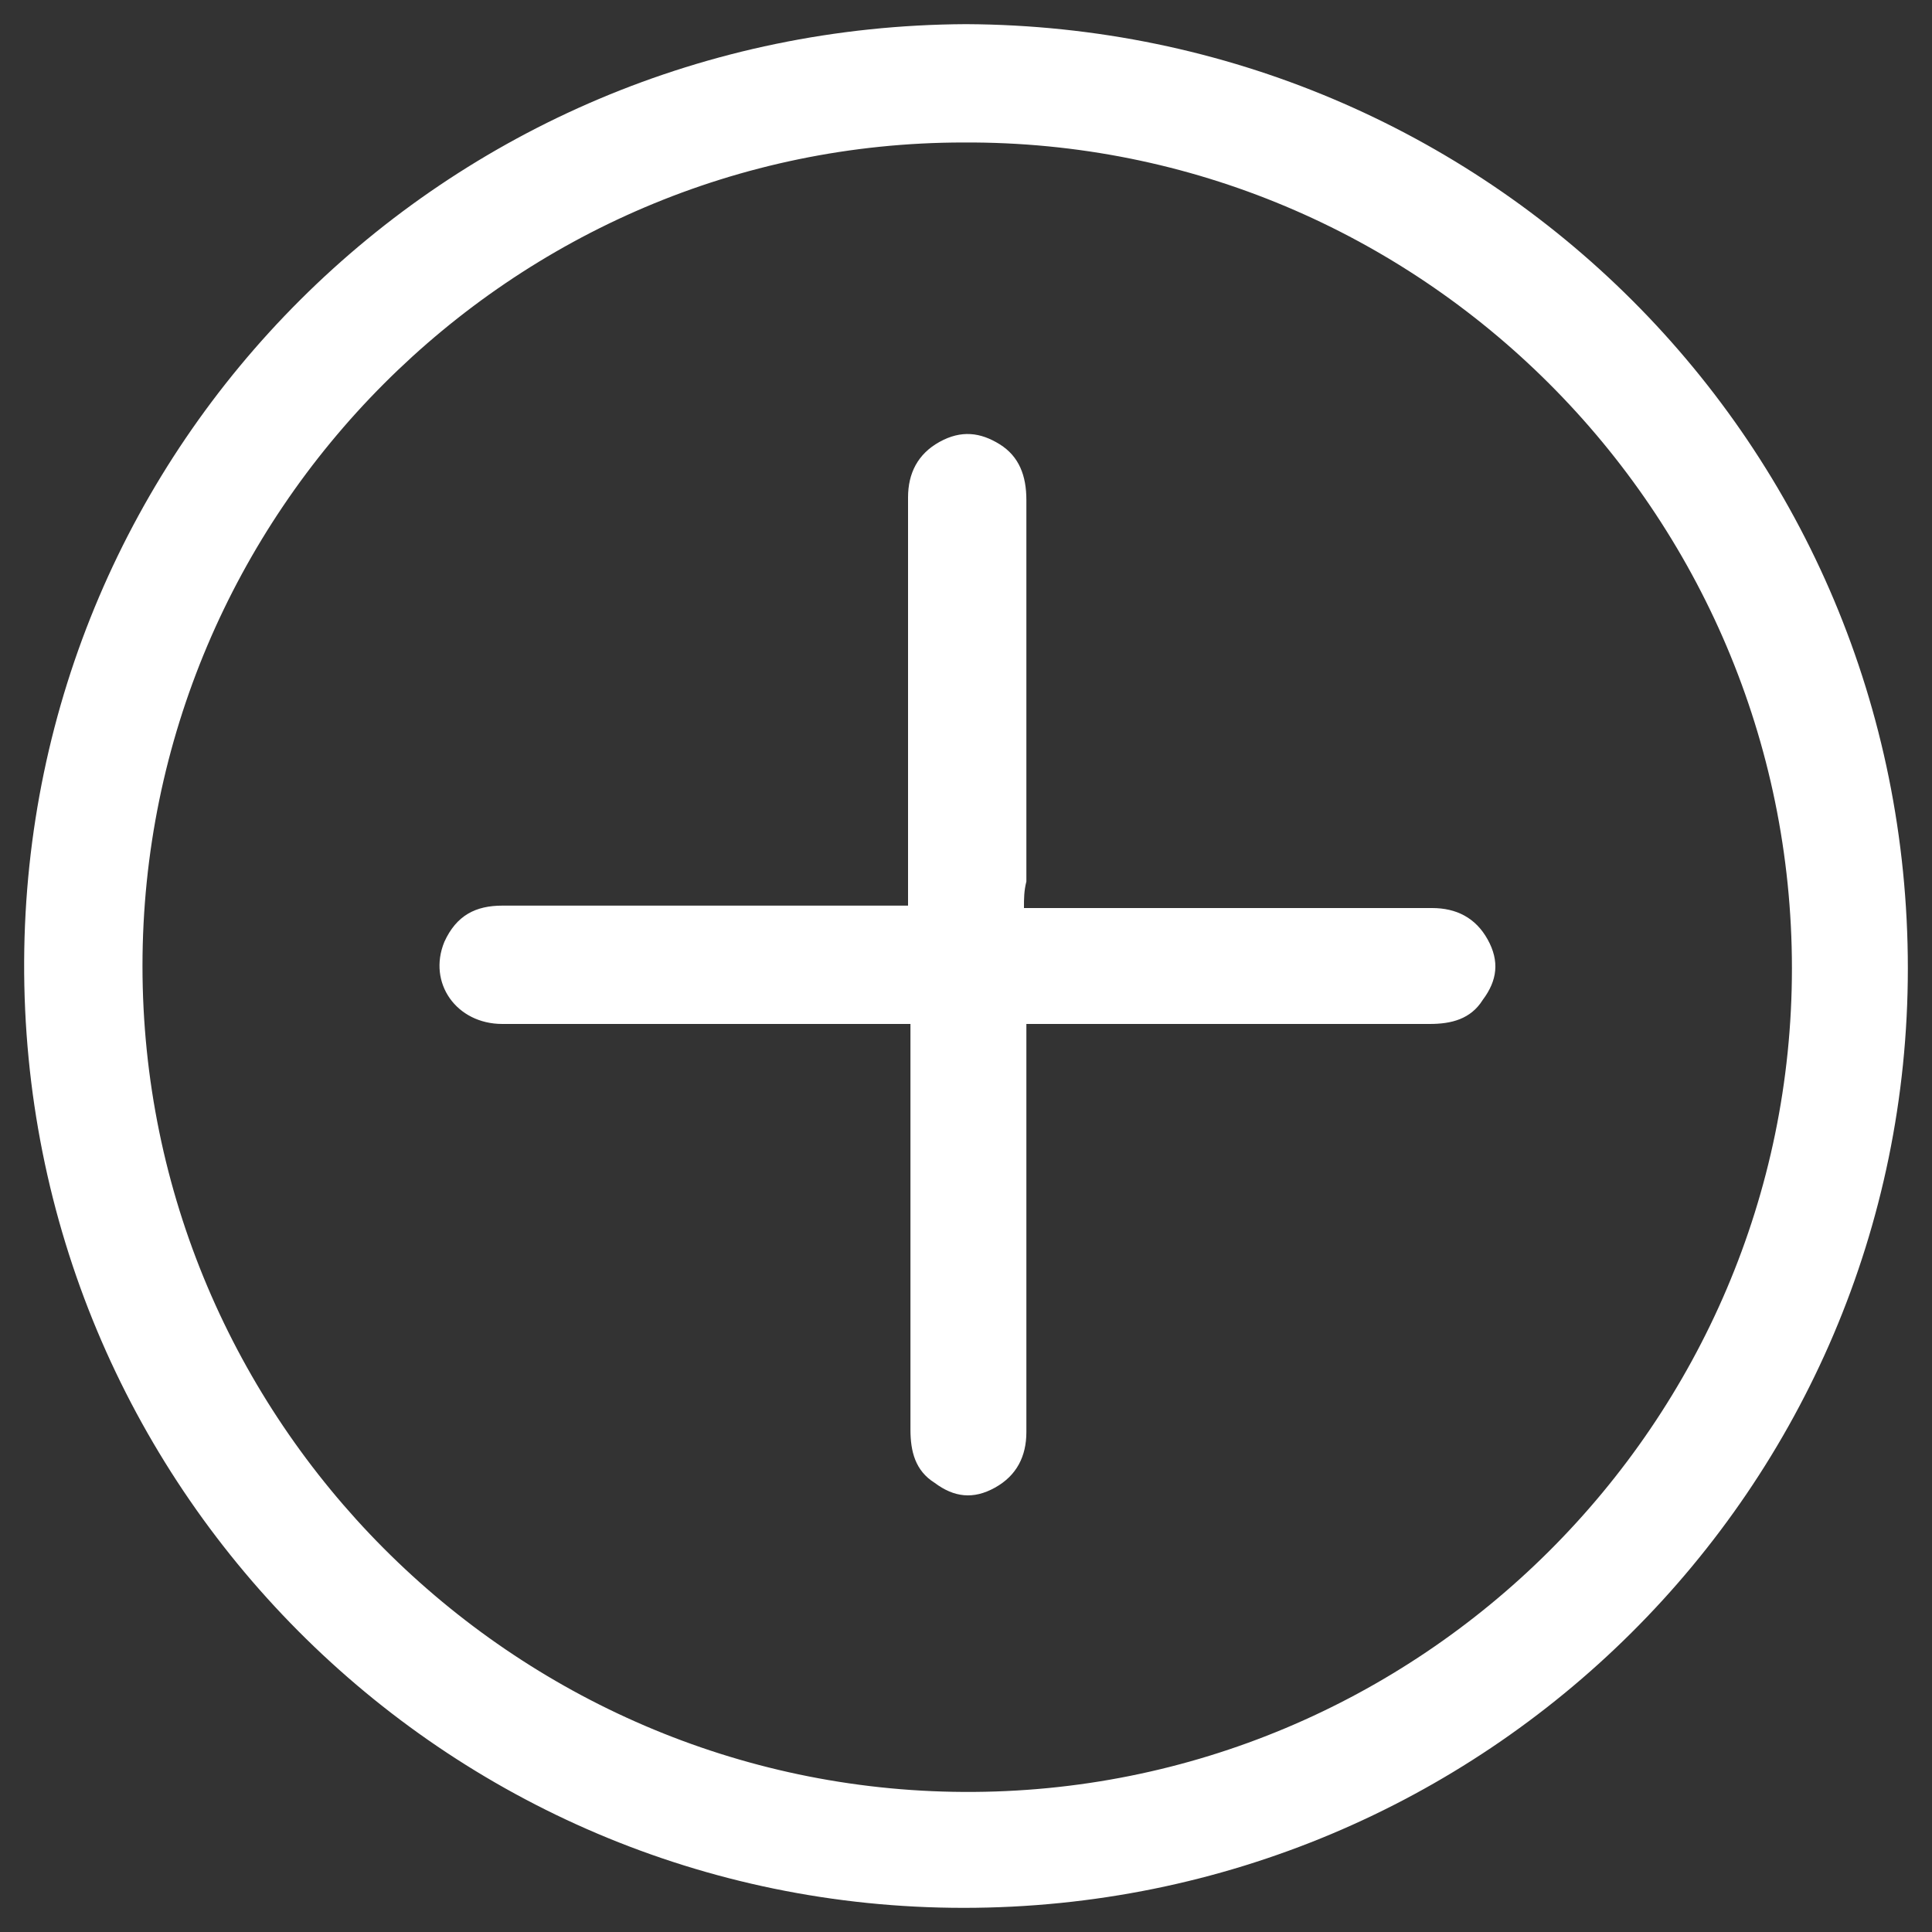 <?xml version="1.0" encoding="utf-8"?>
<!-- Generator: Adobe Illustrator 19.0.0, SVG Export Plug-In . SVG Version: 6.00 Build 0)  -->
<svg version="1.1" id="Layer_1" xmlns="http://www.w3.org/2000/svg" xmlns:xlink="http://www.w3.org/1999/xlink" x="0px" y="0px"
	 viewBox="0 0 80 80" style="enable-background:new 0 0 80 80;" xml:space="preserve">
<rect x="0" y="0" width="80" height="80" fill="#333333" stroke="none"/>
<style type="text/css">
	.st0{fill:#FFFFFF;}
</style>
<g id="XMLID_59_">
	<path id="XMLID_95_" class="st0" d="M40,1c21.6,0.1,39,17.4,39,39.1C79,61.6,61.5,79,39.9,79C18.4,79,0.9,61.5,1,39.8
		C1.1,18.4,18.4,1.1,40,1z M5.9,40c0,18.8,15.3,34.1,34,34.2c18.9,0.1,34.3-15.3,34.3-34.1c0-18.9-15.4-34.3-34.3-34.2
		C21.2,5.9,5.9,21.2,5.9,40z"/>
	<path id="XMLID_91_" class="st0" d="M42.4,37.6c0.4,0,0.7,0,1,0c5.3,0,10.6,0,15.9,0c1,0,1.8,0.4,2.3,1.3c0.5,0.9,0.4,1.7-0.2,2.5
		c-0.5,0.8-1.3,1-2.2,1c-5.3,0-10.6,0-15.8,0c-0.3,0-0.6,0-0.9,0c0,0.3,0,0.6,0,0.9c0,5.3,0,10.7,0,16c0,1-0.4,1.8-1.3,2.3
		c-0.9,0.5-1.7,0.4-2.5-0.2c-0.8-0.5-1-1.3-1-2.2c0-5.3,0-10.5,0-15.8c0-0.3,0-0.6,0-1c-0.3,0-0.6,0-0.8,0c-5.4,0-10.7,0-16.1,0
		c-1.9,0-3.1-1.7-2.4-3.4c0.5-1.1,1.3-1.5,2.4-1.5c5.3,0,10.6,0,15.9,0c0.3,0,0.6,0,0.9,0c0-0.3,0-0.6,0-0.9c0-5.3,0-10.7,0-16
		c0-1,0.4-1.8,1.3-2.3c0.9-0.5,1.7-0.4,2.5,0.1c0.8,0.5,1.1,1.3,1.1,2.3c0,5.3,0,10.6,0,15.8C42.4,36.9,42.4,37.2,42.4,37.6z"/>
</g>
</svg>
